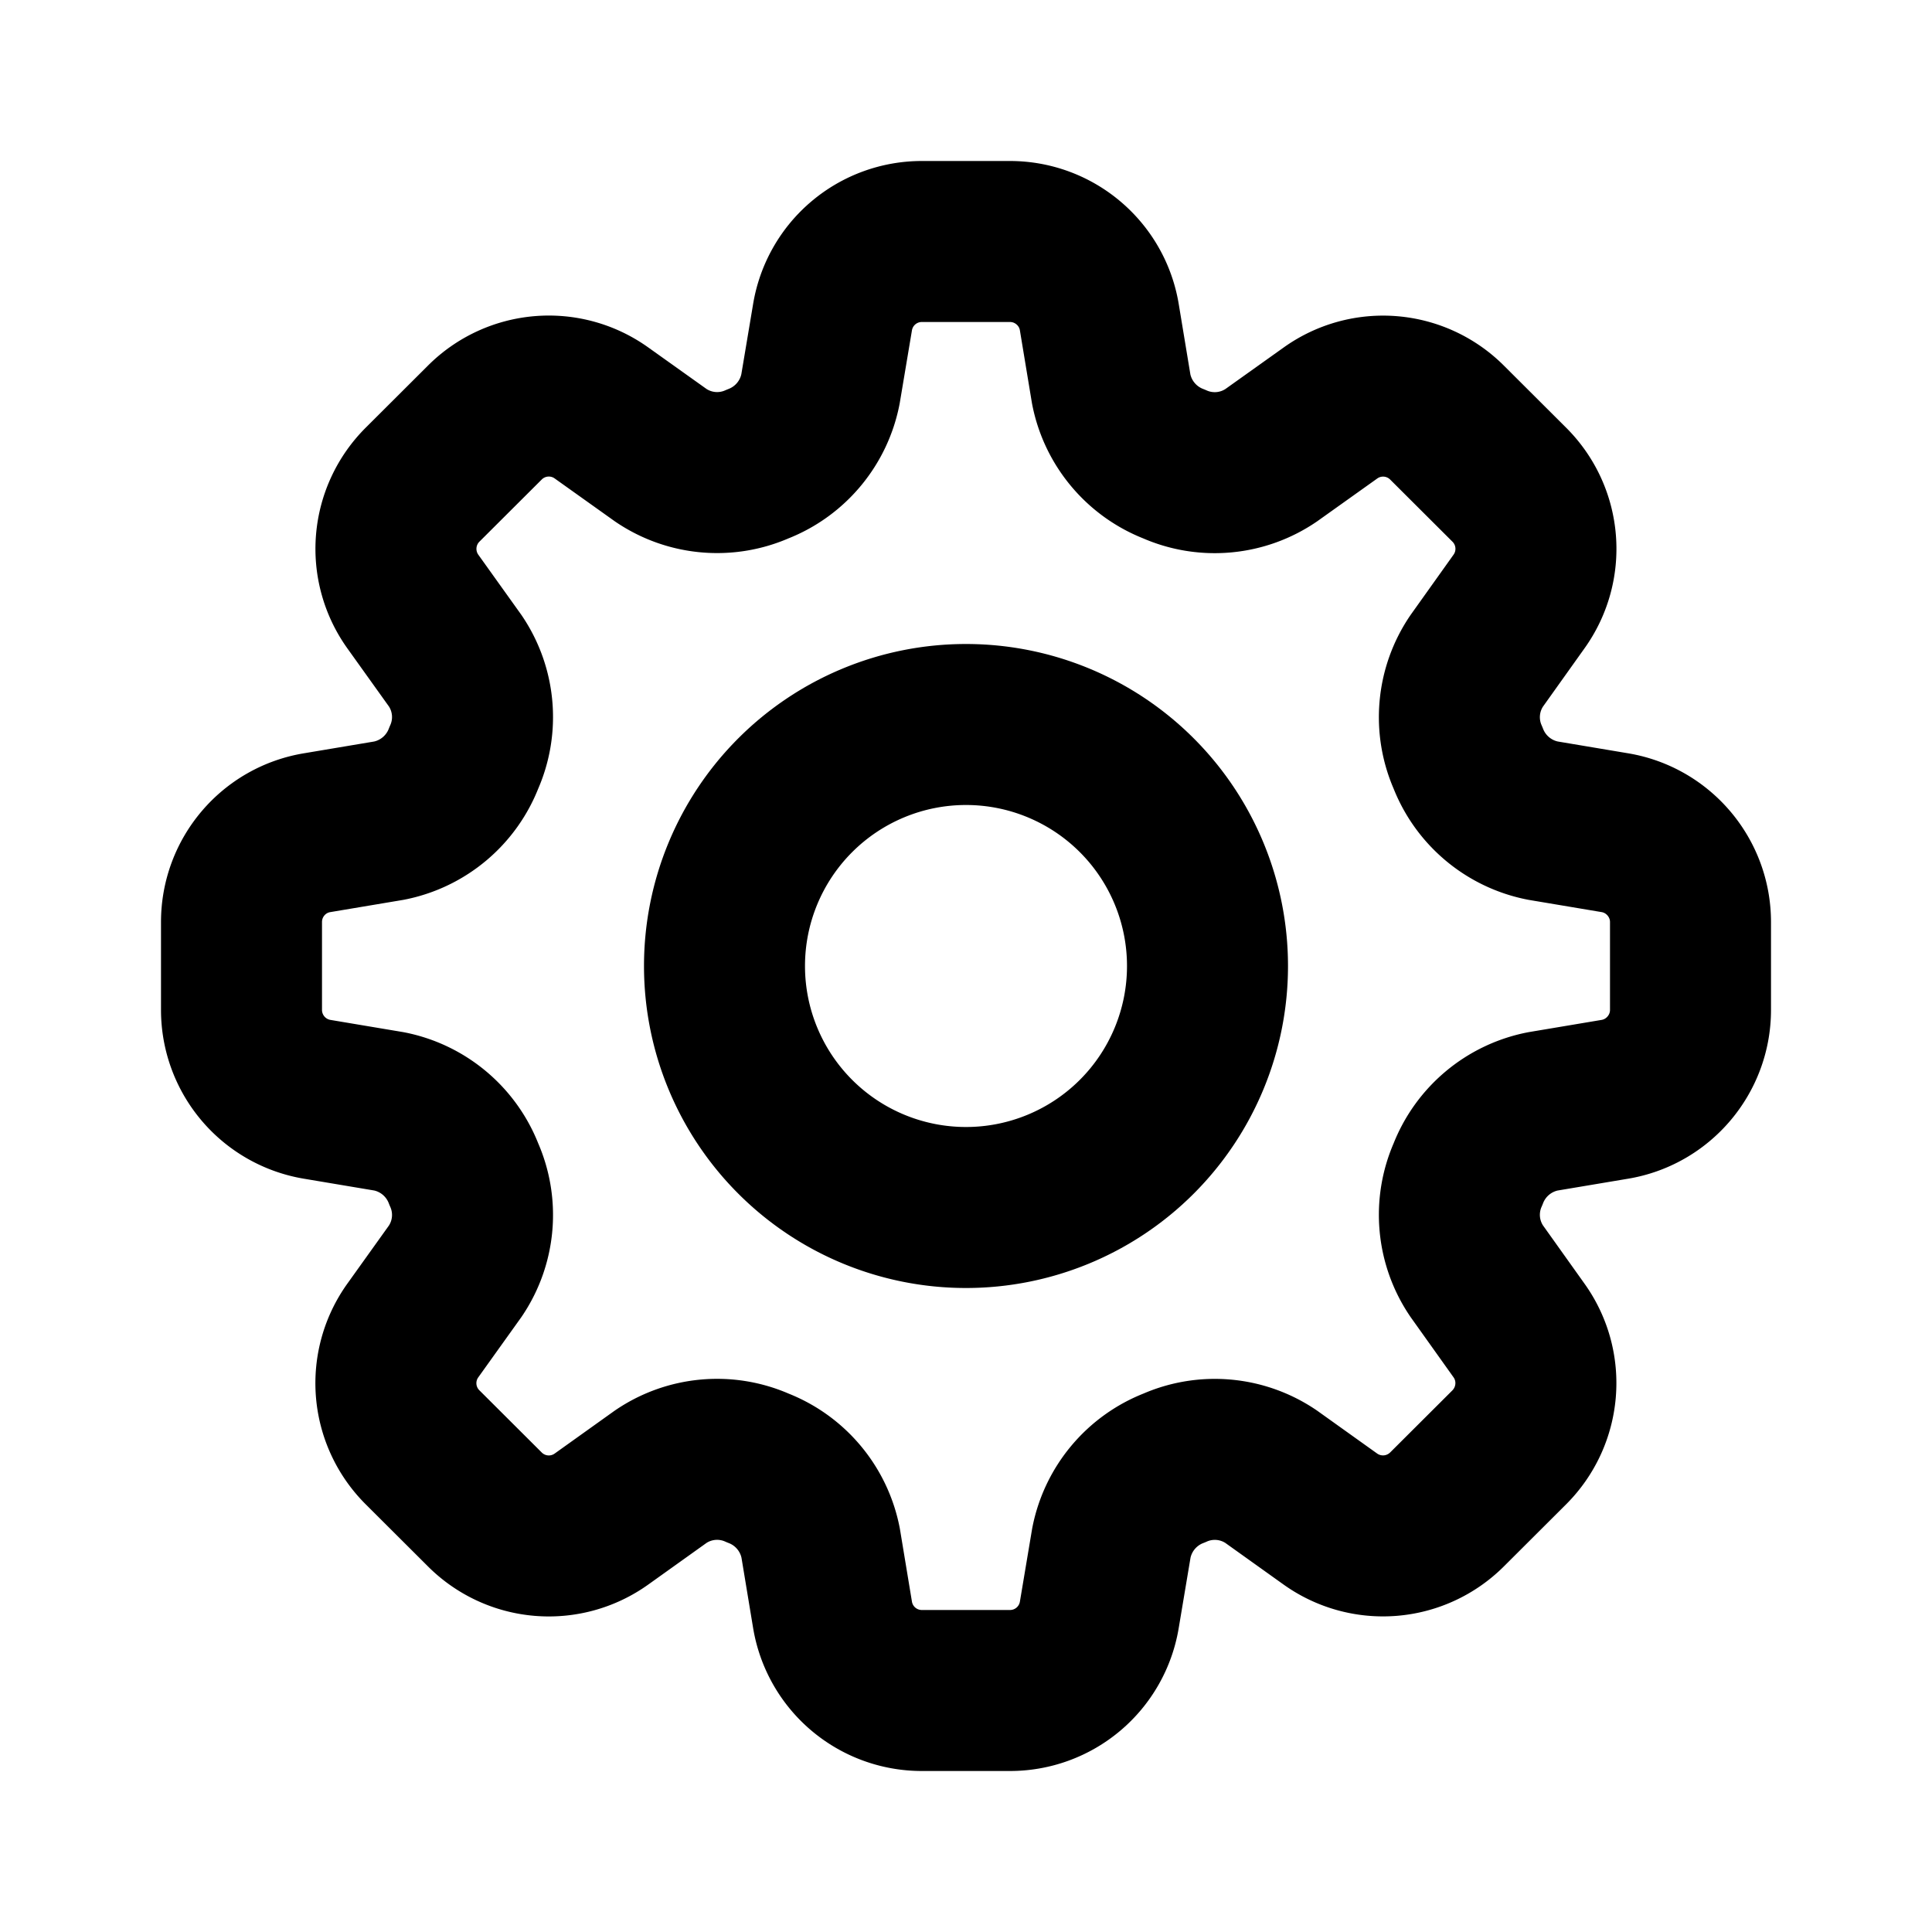 <svg xmlns="http://www.w3.org/2000/svg" width="12" height="12" fill="none" viewBox="0 0 12 12">
  <path stroke="currentColor" stroke-linecap="round" stroke-linejoin="round" d="M5.171 1.97a.562.562 0 0 1 .555-.47h.547c.275 0 .51.199.555.47l.074.447a.628.628 0 0 0 .39.465.622.622 0 0 0 .603-.054l.369-.263a.562.562 0 0 1 .724.06l.387.386c.195.195.22.501.06.725l-.263.369a.622.622 0 0 0-.054.602.628.628 0 0 0 .465.39l.447.075c.27.045.47.28.47.555v.546c0 .275-.2.51-.47.555l-.447.075a.628.628 0 0 0-.465.39.622.622 0 0 0 .054.602l.263.369c.16.224.134.53-.06.725l-.387.386a.563.563 0 0 1-.725.06l-.368-.263a.622.622 0 0 0-.602-.054.628.628 0 0 0-.39.465l-.075.447a.562.562 0 0 1-.555.47h-.547a.562.562 0 0 1-.555-.47l-.074-.447a.628.628 0 0 0-.39-.465.622.622 0 0 0-.603.054l-.368.263a.562.562 0 0 1-.725-.06l-.387-.386a.562.562 0 0 1-.06-.725l.264-.369a.622.622 0 0 0 .053-.602.628.628 0 0 0-.464-.39l-.447-.075a.563.563 0 0 1-.47-.555v-.546c0-.275.198-.51.47-.555l.447-.075a.628.628 0 0 0 .464-.39.622.622 0 0 0-.053-.602l-.264-.369a.563.563 0 0 1 .06-.725l.387-.386a.562.562 0 0 1 .725-.06l.369.263a.622.622 0 0 0 .601.054.628.628 0 0 0 .39-.465l.075-.447Z"/>
  <path stroke="currentColor" stroke-linecap="round" stroke-linejoin="round" d="M7.5 6a1.5 1.5 0 1 1-3 0 1.5 1.5 0 0 1 3 0Z"/>
</svg>
